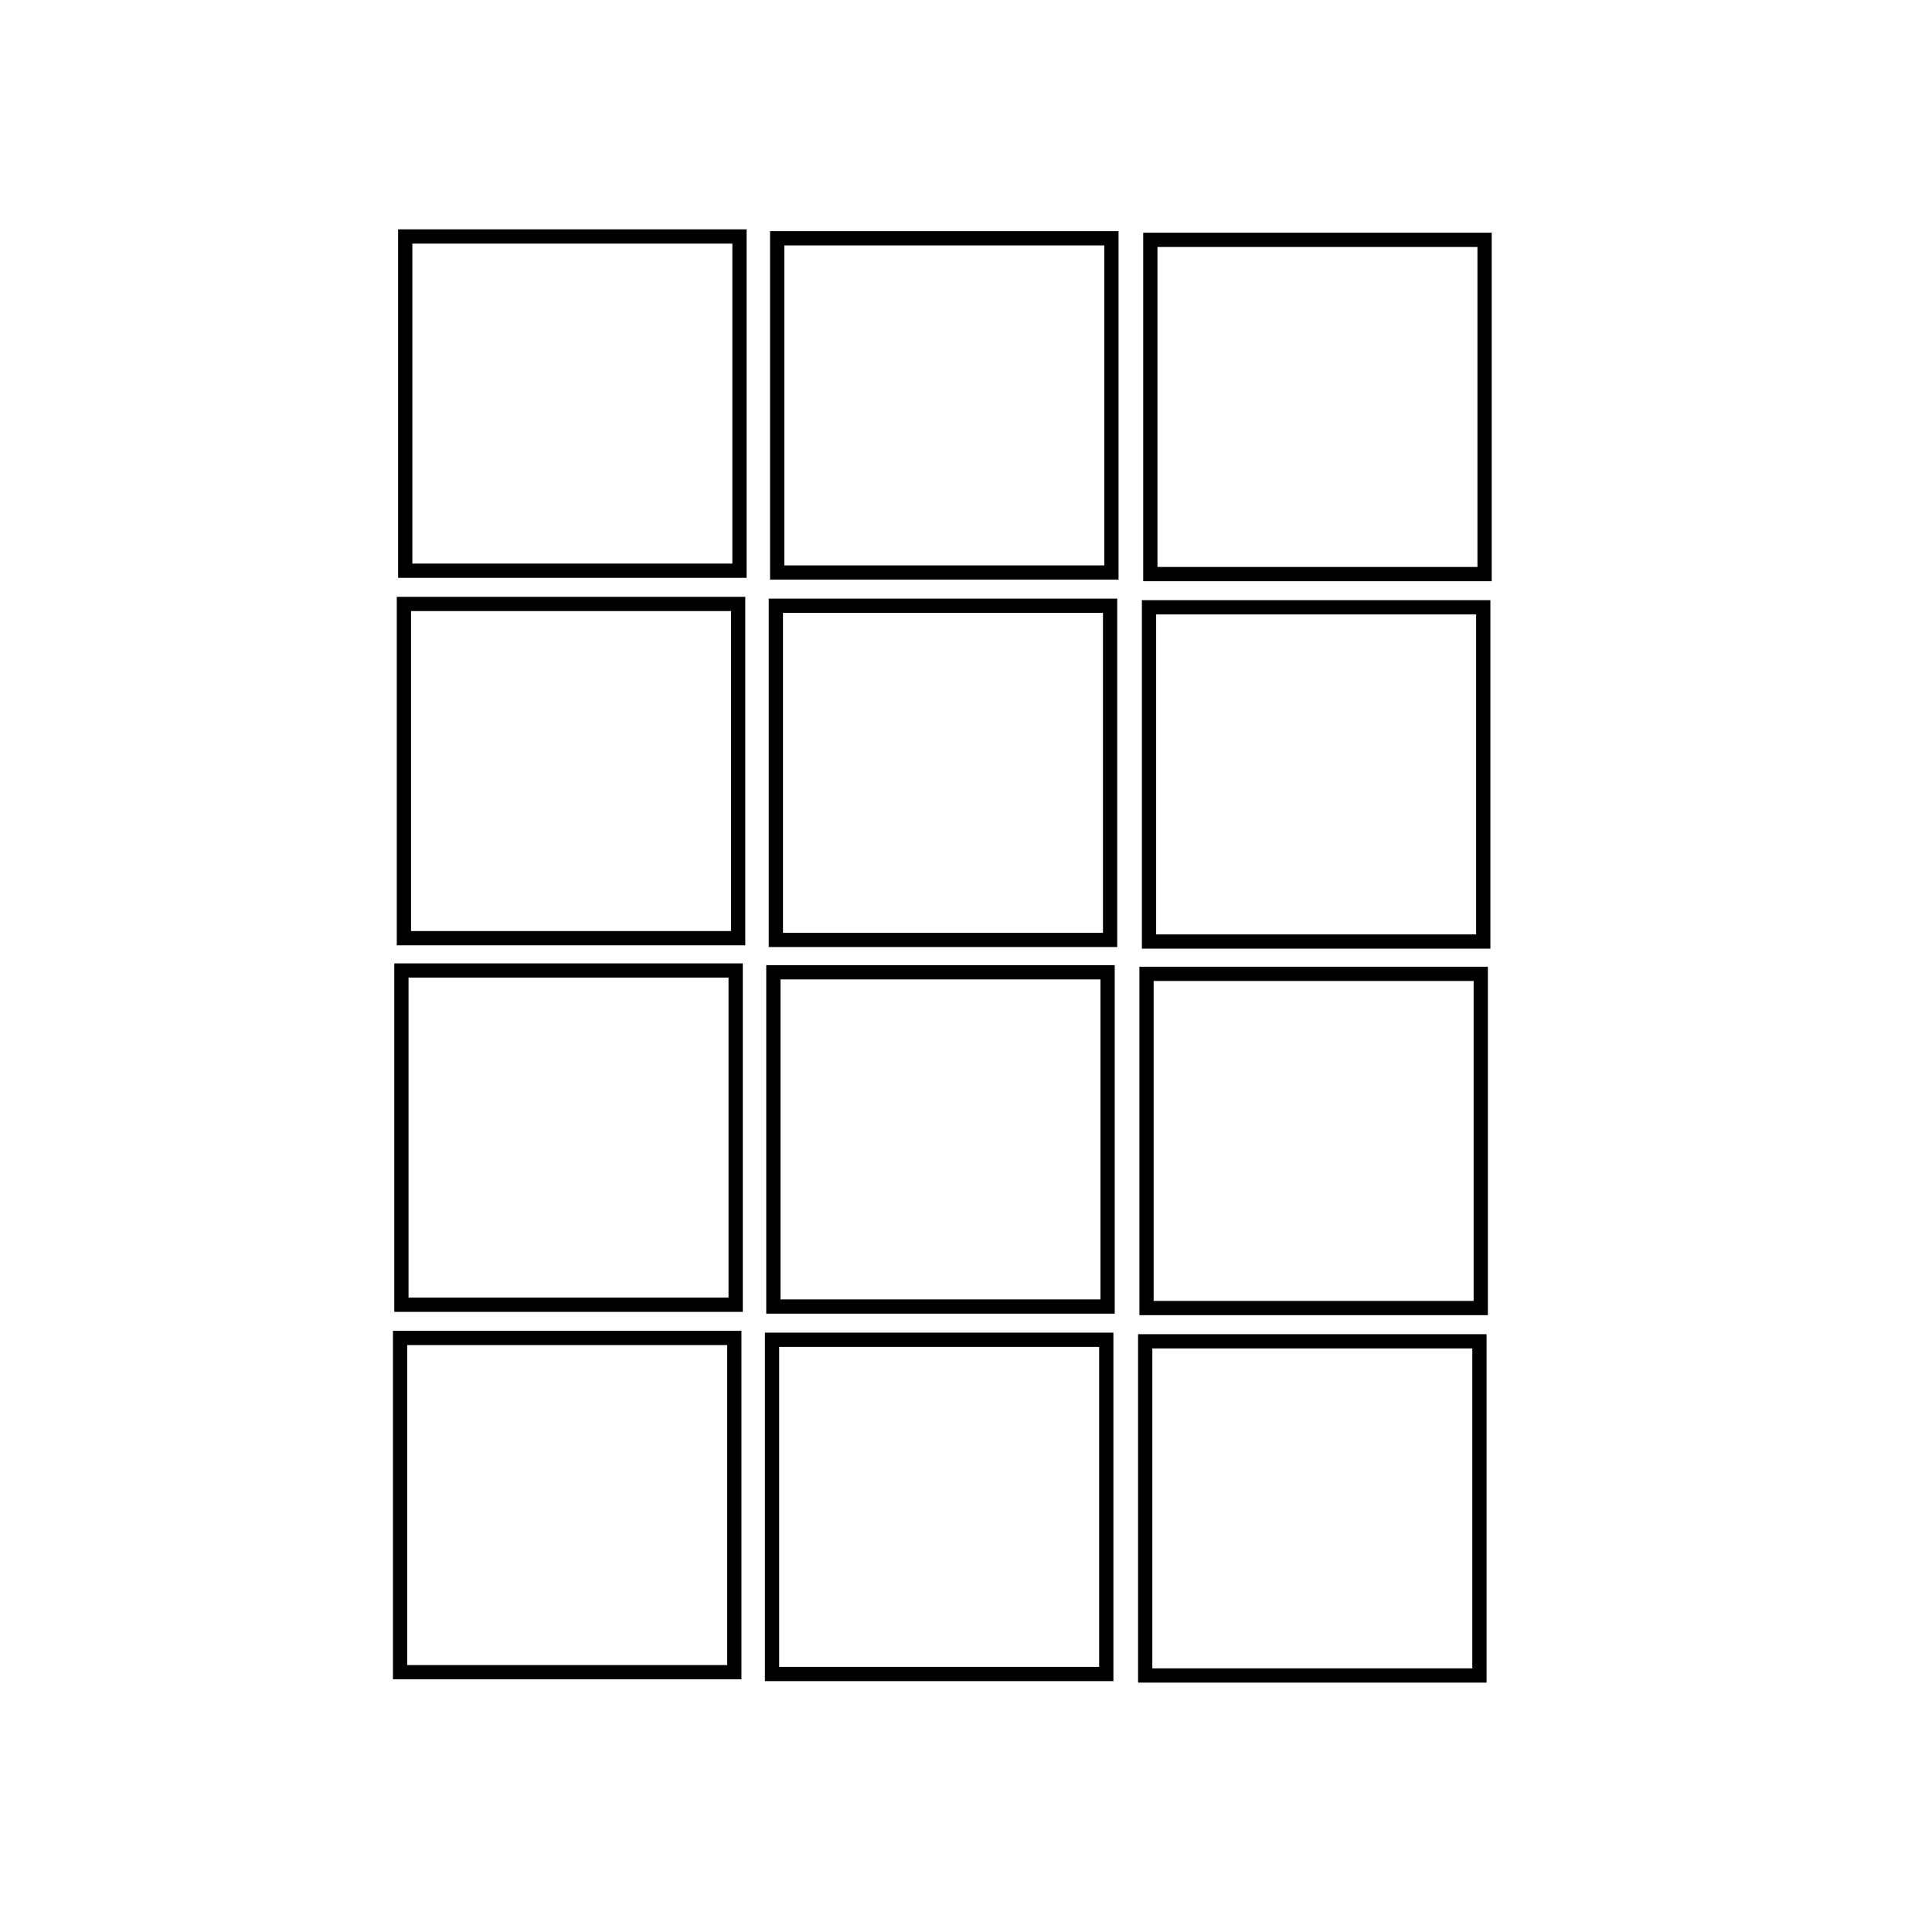 <?xml version="1.0" encoding="UTF-8" standalone="no"?>
<!-- Created with Inkscape (http://www.inkscape.org/) -->

<svg
   xmlns:dc="http://purl.org/dc/elements/1.1/"
   xmlns:cc="http://creativecommons.org/ns#"
   xmlns:rdf="http://www.w3.org/1999/02/22-rdf-syntax-ns#"
   xmlns:svg="http://www.w3.org/2000/svg"
   xmlns="http://www.w3.org/2000/svg"
   xmlns:sodipodi="http://sodipodi.sourceforge.net/DTD/sodipodi-0.dtd"
   xmlns:inkscape="http://www.inkscape.org/namespaces/inkscape"
   inkscape:version="0.47pre0 r21549"
   version="1.1"
   id="svg2"
   height="48"
   width="48"
   sodipodi:docname="albumsurf-icon.svg"
   inkscape:output_extension="org.inkscape.output.svg.inkscape">
  <defs
     id="defs4">
    <inkscape:perspective
       sodipodi:type="inkscape:persp3d"
       inkscape:vp_x="0 : 526.18109 : 1"
       inkscape:vp_y="0 : 1000 : 0"
       inkscape:vp_z="744.09448 : 526.18109 : 1"
       inkscape:persp3d-origin="372.04724 : 350.78739 : 1"
       id="perspective10" />
    <inkscape:perspective
       id="perspective2826"
       inkscape:persp3d-origin="0.5 : 0.33333333 : 1"
       inkscape:vp_z="1 : 0.5 : 1"
       inkscape:vp_y="0 : 1000 : 0"
       inkscape:vp_x="0 : 0.5 : 1"
       sodipodi:type="inkscape:persp3d" />
    <inkscape:perspective
       id="perspective2848"
       inkscape:persp3d-origin="0.5 : 0.33333333 : 1"
       inkscape:vp_z="1 : 0.5 : 1"
       inkscape:vp_y="0 : 1000 : 0"
       inkscape:vp_x="0 : 0.5 : 1"
       sodipodi:type="inkscape:persp3d" />
    <inkscape:perspective
       id="perspective2873"
       inkscape:persp3d-origin="0.5 : 0.33333333 : 1"
       inkscape:vp_z="1 : 0.5 : 1"
       inkscape:vp_y="0 : 1000 : 0"
       inkscape:vp_x="0 : 0.5 : 1"
       sodipodi:type="inkscape:persp3d" />
    <inkscape:perspective
       id="perspective2904"
       inkscape:persp3d-origin="0.5 : 0.33333333 : 1"
       inkscape:vp_z="1 : 0.5 : 1"
       inkscape:vp_y="0 : 1000 : 0"
       inkscape:vp_x="0 : 0.5 : 1"
       sodipodi:type="inkscape:persp3d" />
  </defs>
  <sodipodi:namedview
     id="base"
     pagecolor="#ffffff"
     bordercolor="#666666"
     borderopacity="1.0"
     inkscape:pageopacity="0.0"
     inkscape:pageshadow="2"
     inkscape:zoom="7.9195959"
     inkscape:cx="30.994856"
     inkscape:cy="21.815619"
     inkscape:document-units="px"
     inkscape:current-layer="layer1"
     showgrid="false" />
  <g
     inkscape:label="Layer 1"
     inkscape:groupmode="layer"
     id="layer1"
     transform="translate(0,-1004.362)">
    <g
       id="g2939">
      <path
         id="rect2816"
         d="m 10.068,1010.237 8.304,0 0,8.304 -8.304,0 0,-8.304 z"
         style="color:#000000;fill:none;stroke:#000000;stroke-width:0.354;stroke-linecap:butt;stroke-linejoin:miter;stroke-miterlimit:4;stroke-dashoffset:0;stroke-opacity:1;marker:none;visibility:visible;display:inline;overflow:visible;enable-background:accumulate" />
      <path
         id="rect2816-8"
         d="m 19.309,1010.282 8.304,0 0,8.304 -8.304,0 0,-8.304 z"
         style="color:#000000;fill:none;stroke:#000000;stroke-width:0.354;stroke-linecap:butt;stroke-linejoin:miter;stroke-miterlimit:4;stroke-dashoffset:0;stroke-opacity:1;marker:none;visibility:visible;display:inline;overflow:visible;enable-background:accumulate" />
      <path
         id="rect2816-1"
         d="m 10.035,1019.367 8.304,0 0,8.304 -8.304,0 0,-8.304 z"
         style="color:#000000;fill:none;stroke:#000000;stroke-width:0.354;stroke-linecap:butt;stroke-linejoin:miter;stroke-miterlimit:4;stroke-dashoffset:0;stroke-opacity:1;marker:none;visibility:visible;display:inline;overflow:visible;enable-background:accumulate" />
      <path
         id="rect2816-8-0"
         d="m 19.276,1019.411 8.304,0 0,8.303 -8.304,0 0,-8.303 z"
         style="color:#000000;fill:none;stroke:#000000;stroke-width:0.354;stroke-linecap:butt;stroke-linejoin:miter;stroke-miterlimit:4;stroke-dashoffset:0;stroke-opacity:1;marker:none;visibility:visible;display:inline;overflow:visible;enable-background:accumulate" />
      <path
         id="rect2816-7"
         d="m 9.973,1028.474 8.304,0 0,8.304 -8.304,0 0,-8.304 z"
         style="color:#000000;fill:none;stroke:#000000;stroke-width:0.354;stroke-linecap:butt;stroke-linejoin:miter;stroke-miterlimit:4;stroke-dashoffset:0;stroke-opacity:1;marker:none;visibility:visible;display:inline;overflow:visible;enable-background:accumulate" />
      <path
         id="rect2816-8-2"
         d="m 19.214,1028.518 8.304,0 0,8.304 -8.304,0 0,-8.304 z"
         style="color:#000000;fill:none;stroke:#000000;stroke-width:0.354;stroke-linecap:butt;stroke-linejoin:miter;stroke-miterlimit:4;stroke-dashoffset:0;stroke-opacity:1;marker:none;visibility:visible;display:inline;overflow:visible;enable-background:accumulate" />
      <path
         id="rect2816-1-5"
         d="m 9.94,1037.603 8.304,0 0,8.304 -8.304,0 0,-8.304 z"
         style="color:#000000;fill:none;stroke:#000000;stroke-width:0.354;stroke-linecap:butt;stroke-linejoin:miter;stroke-miterlimit:4;stroke-dashoffset:0;stroke-opacity:1;marker:none;visibility:visible;display:inline;overflow:visible;enable-background:accumulate" />
      <path
         id="rect2816-8-0-4"
         d="m 19.181,1037.648 8.304,0 0,8.304 -8.304,0 0,-8.304 z"
         style="color:#000000;fill:none;stroke:#000000;stroke-width:0.354;stroke-linecap:butt;stroke-linejoin:miter;stroke-miterlimit:4;stroke-dashoffset:0;stroke-opacity:1;marker:none;visibility:visible;display:inline;overflow:visible;enable-background:accumulate" />
      <path
         id="rect2816-8-9"
         d="m 28.58,1010.321 8.304,0 0,8.304 -8.304,0 0,-8.304 z"
         style="color:#000000;fill:none;stroke:#000000;stroke-width:0.354;stroke-linecap:butt;stroke-linejoin:miter;stroke-miterlimit:4;stroke-dashoffset:0;stroke-opacity:1;marker:none;visibility:visible;display:inline;overflow:visible;enable-background:accumulate" />
      <path
         id="rect2816-8-0-1"
         d="m 28.547,1019.45 8.304,0 0,8.304 -8.304,0 0,-8.304 z"
         style="color:#000000;fill:none;stroke:#000000;stroke-width:0.354;stroke-linecap:butt;stroke-linejoin:miter;stroke-miterlimit:4;stroke-dashoffset:0;stroke-opacity:1;marker:none;visibility:visible;display:inline;overflow:visible;enable-background:accumulate" />
      <path
         id="rect2816-8-2-3"
         d="m 28.485,1028.557 8.304,0 0,8.303 -8.304,0 0,-8.303 z"
         style="color:#000000;fill:none;stroke:#000000;stroke-width:0.354;stroke-linecap:butt;stroke-linejoin:miter;stroke-miterlimit:4;stroke-dashoffset:0;stroke-opacity:1;marker:none;visibility:visible;display:inline;overflow:visible;enable-background:accumulate" />
      <path
         id="rect2816-8-0-4-2"
         d="m 28.452,1037.686 8.304,0 0,8.303 -8.304,0 0,-8.303 z"
         style="color:#000000;fill:none;stroke:#000000;stroke-width:0.354;stroke-linecap:butt;stroke-linejoin:miter;stroke-miterlimit:4;stroke-dashoffset:0;stroke-opacity:1;marker:none;visibility:visible;display:inline;overflow:visible;enable-background:accumulate" />
    </g>
  </g>
</svg>
